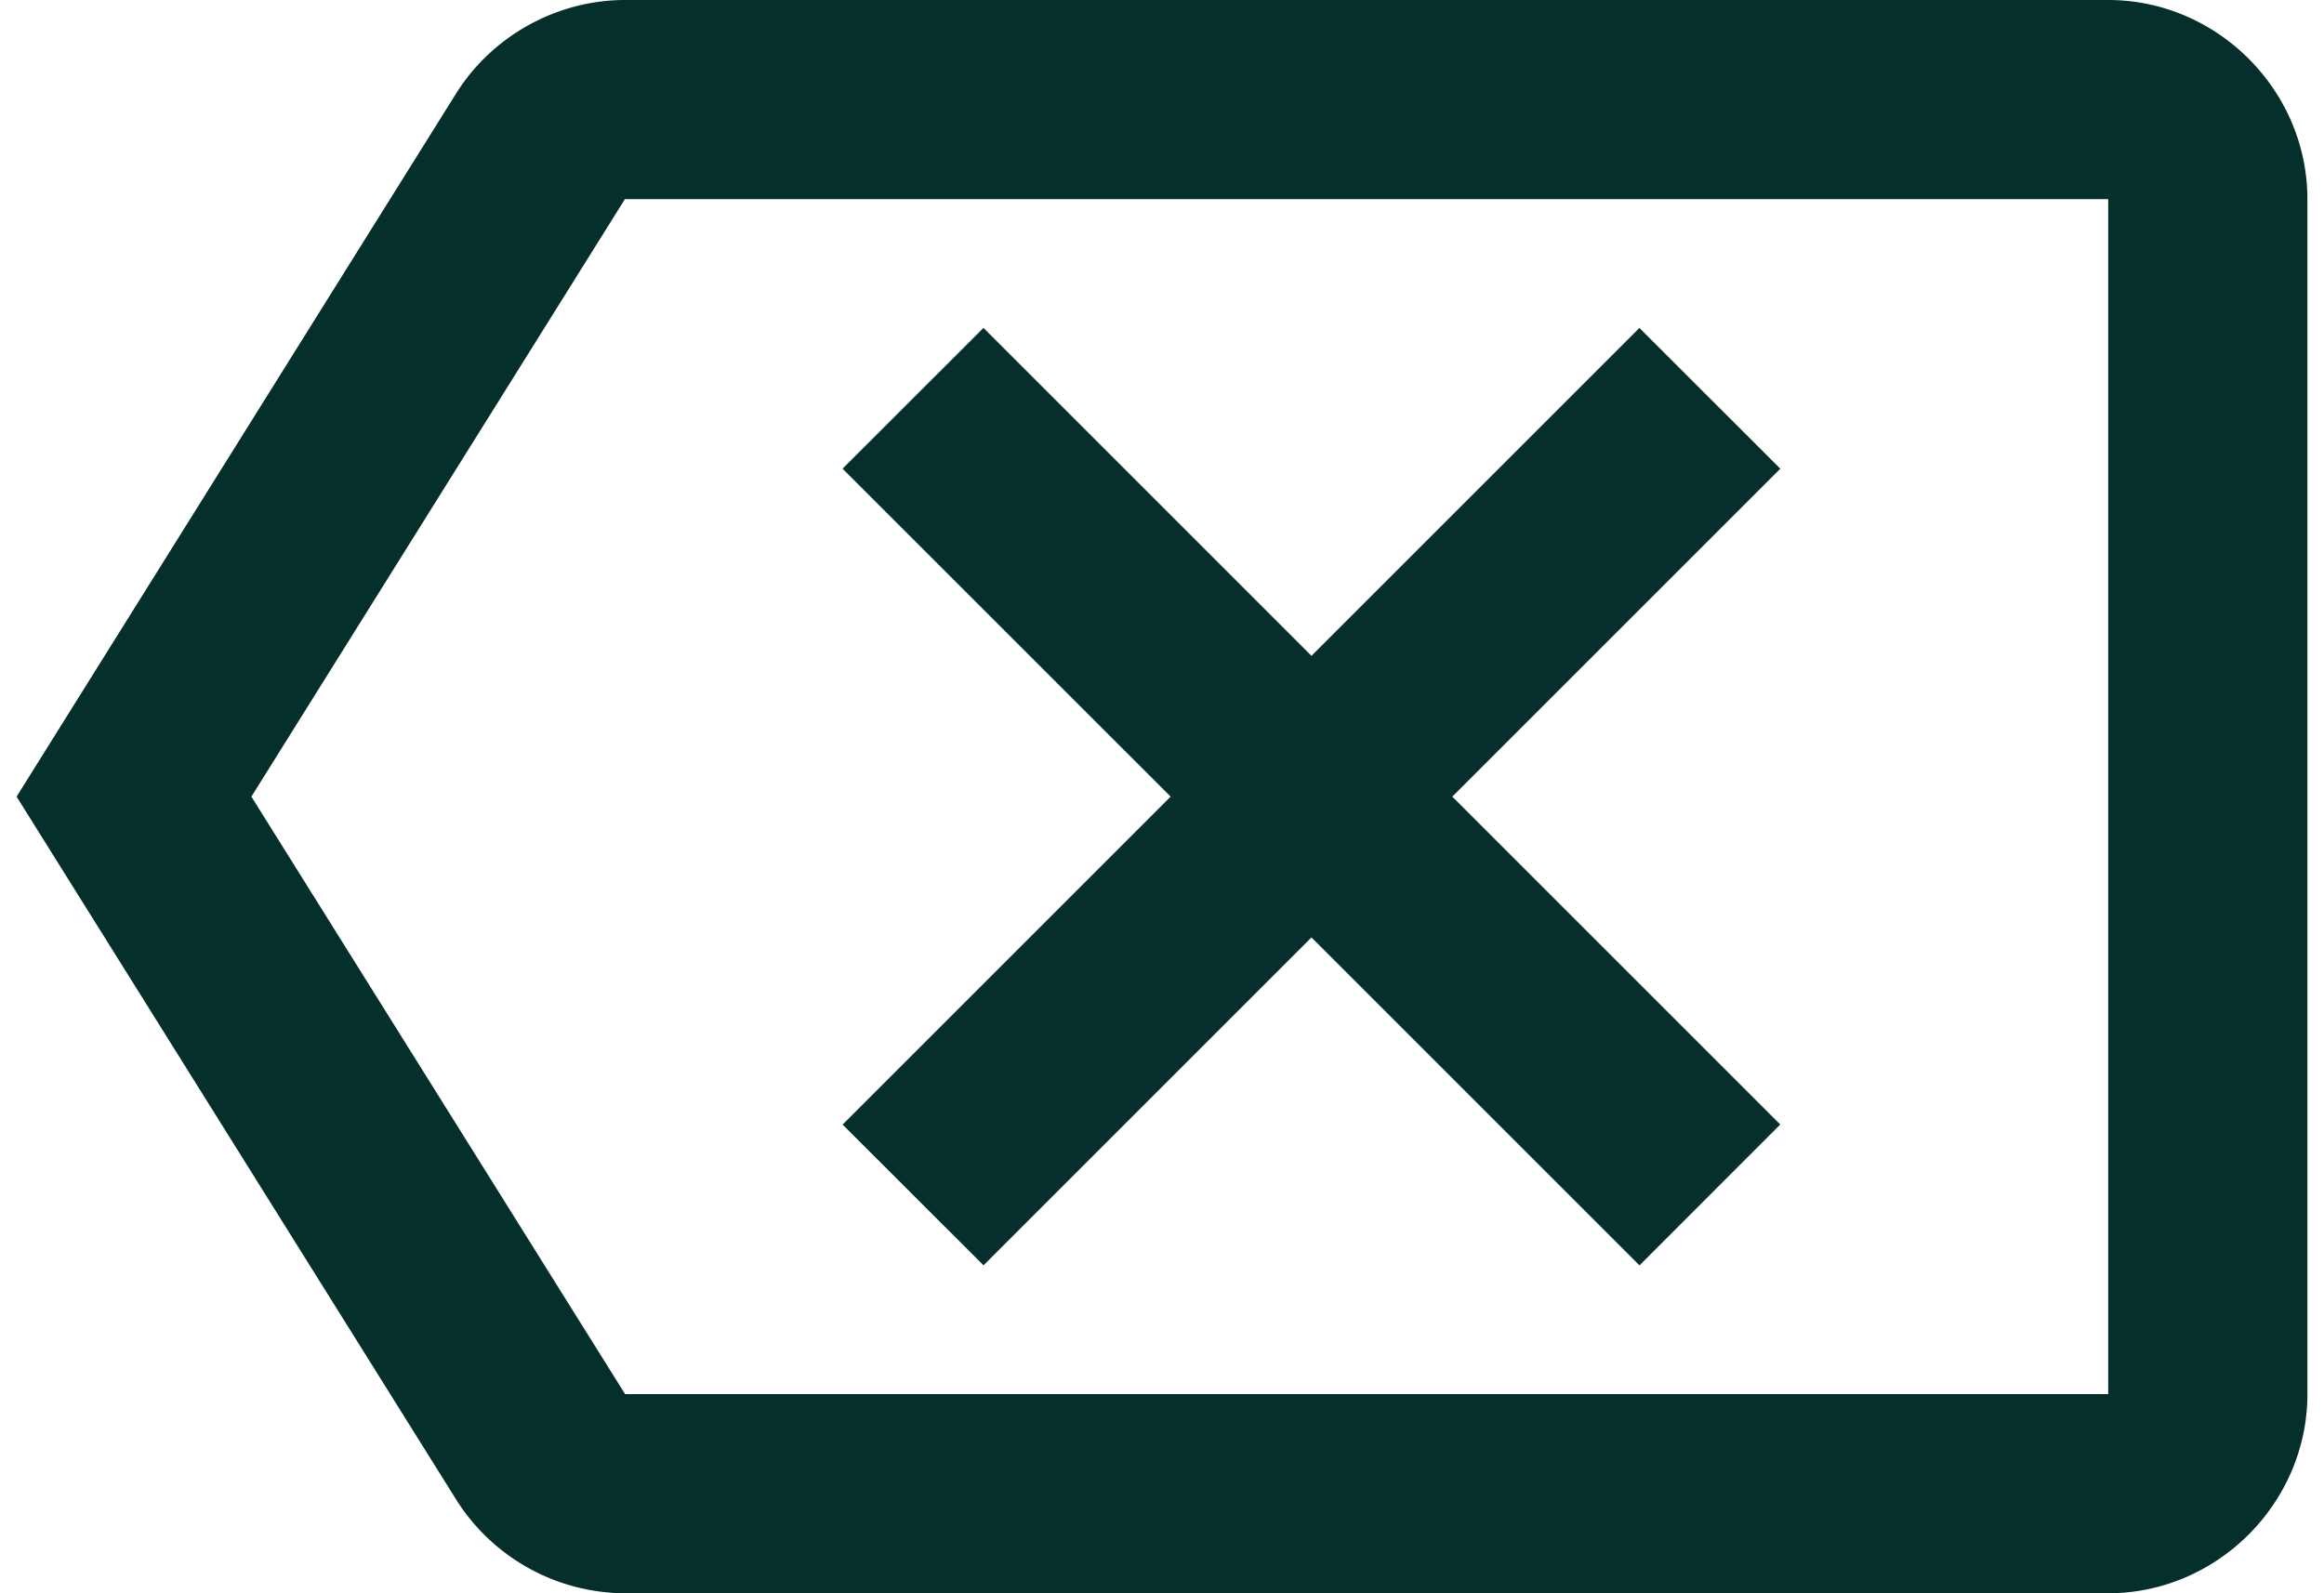 <svg width="35" height="24" viewBox="0 0 35 24" xmlns="http://www.w3.org/2000/svg">
    <path d="M9.414 0C8.386 0 7.412.54 6.868 1.41L.25 12l6.621 10.59A3.018 3.018 0 0 0 9.414 24H31.75c1.641 0 3-1.359 3-3V3c0-1.641-1.359-3-3-3H9.414zm-.003 3H31.75v18H9.414l-5.628-9 5.625-9zm5.4 1.94-2.122 2.12L17.63 12l-4.94 4.94 2.122 2.12 4.939-4.939 4.94 4.94 2.12-2.122L21.872 12l4.94-4.94-2.122-2.12-4.939 4.939-4.94-4.94z" fill="#042F2A" fill-rule="nonzero"/>
</svg>
